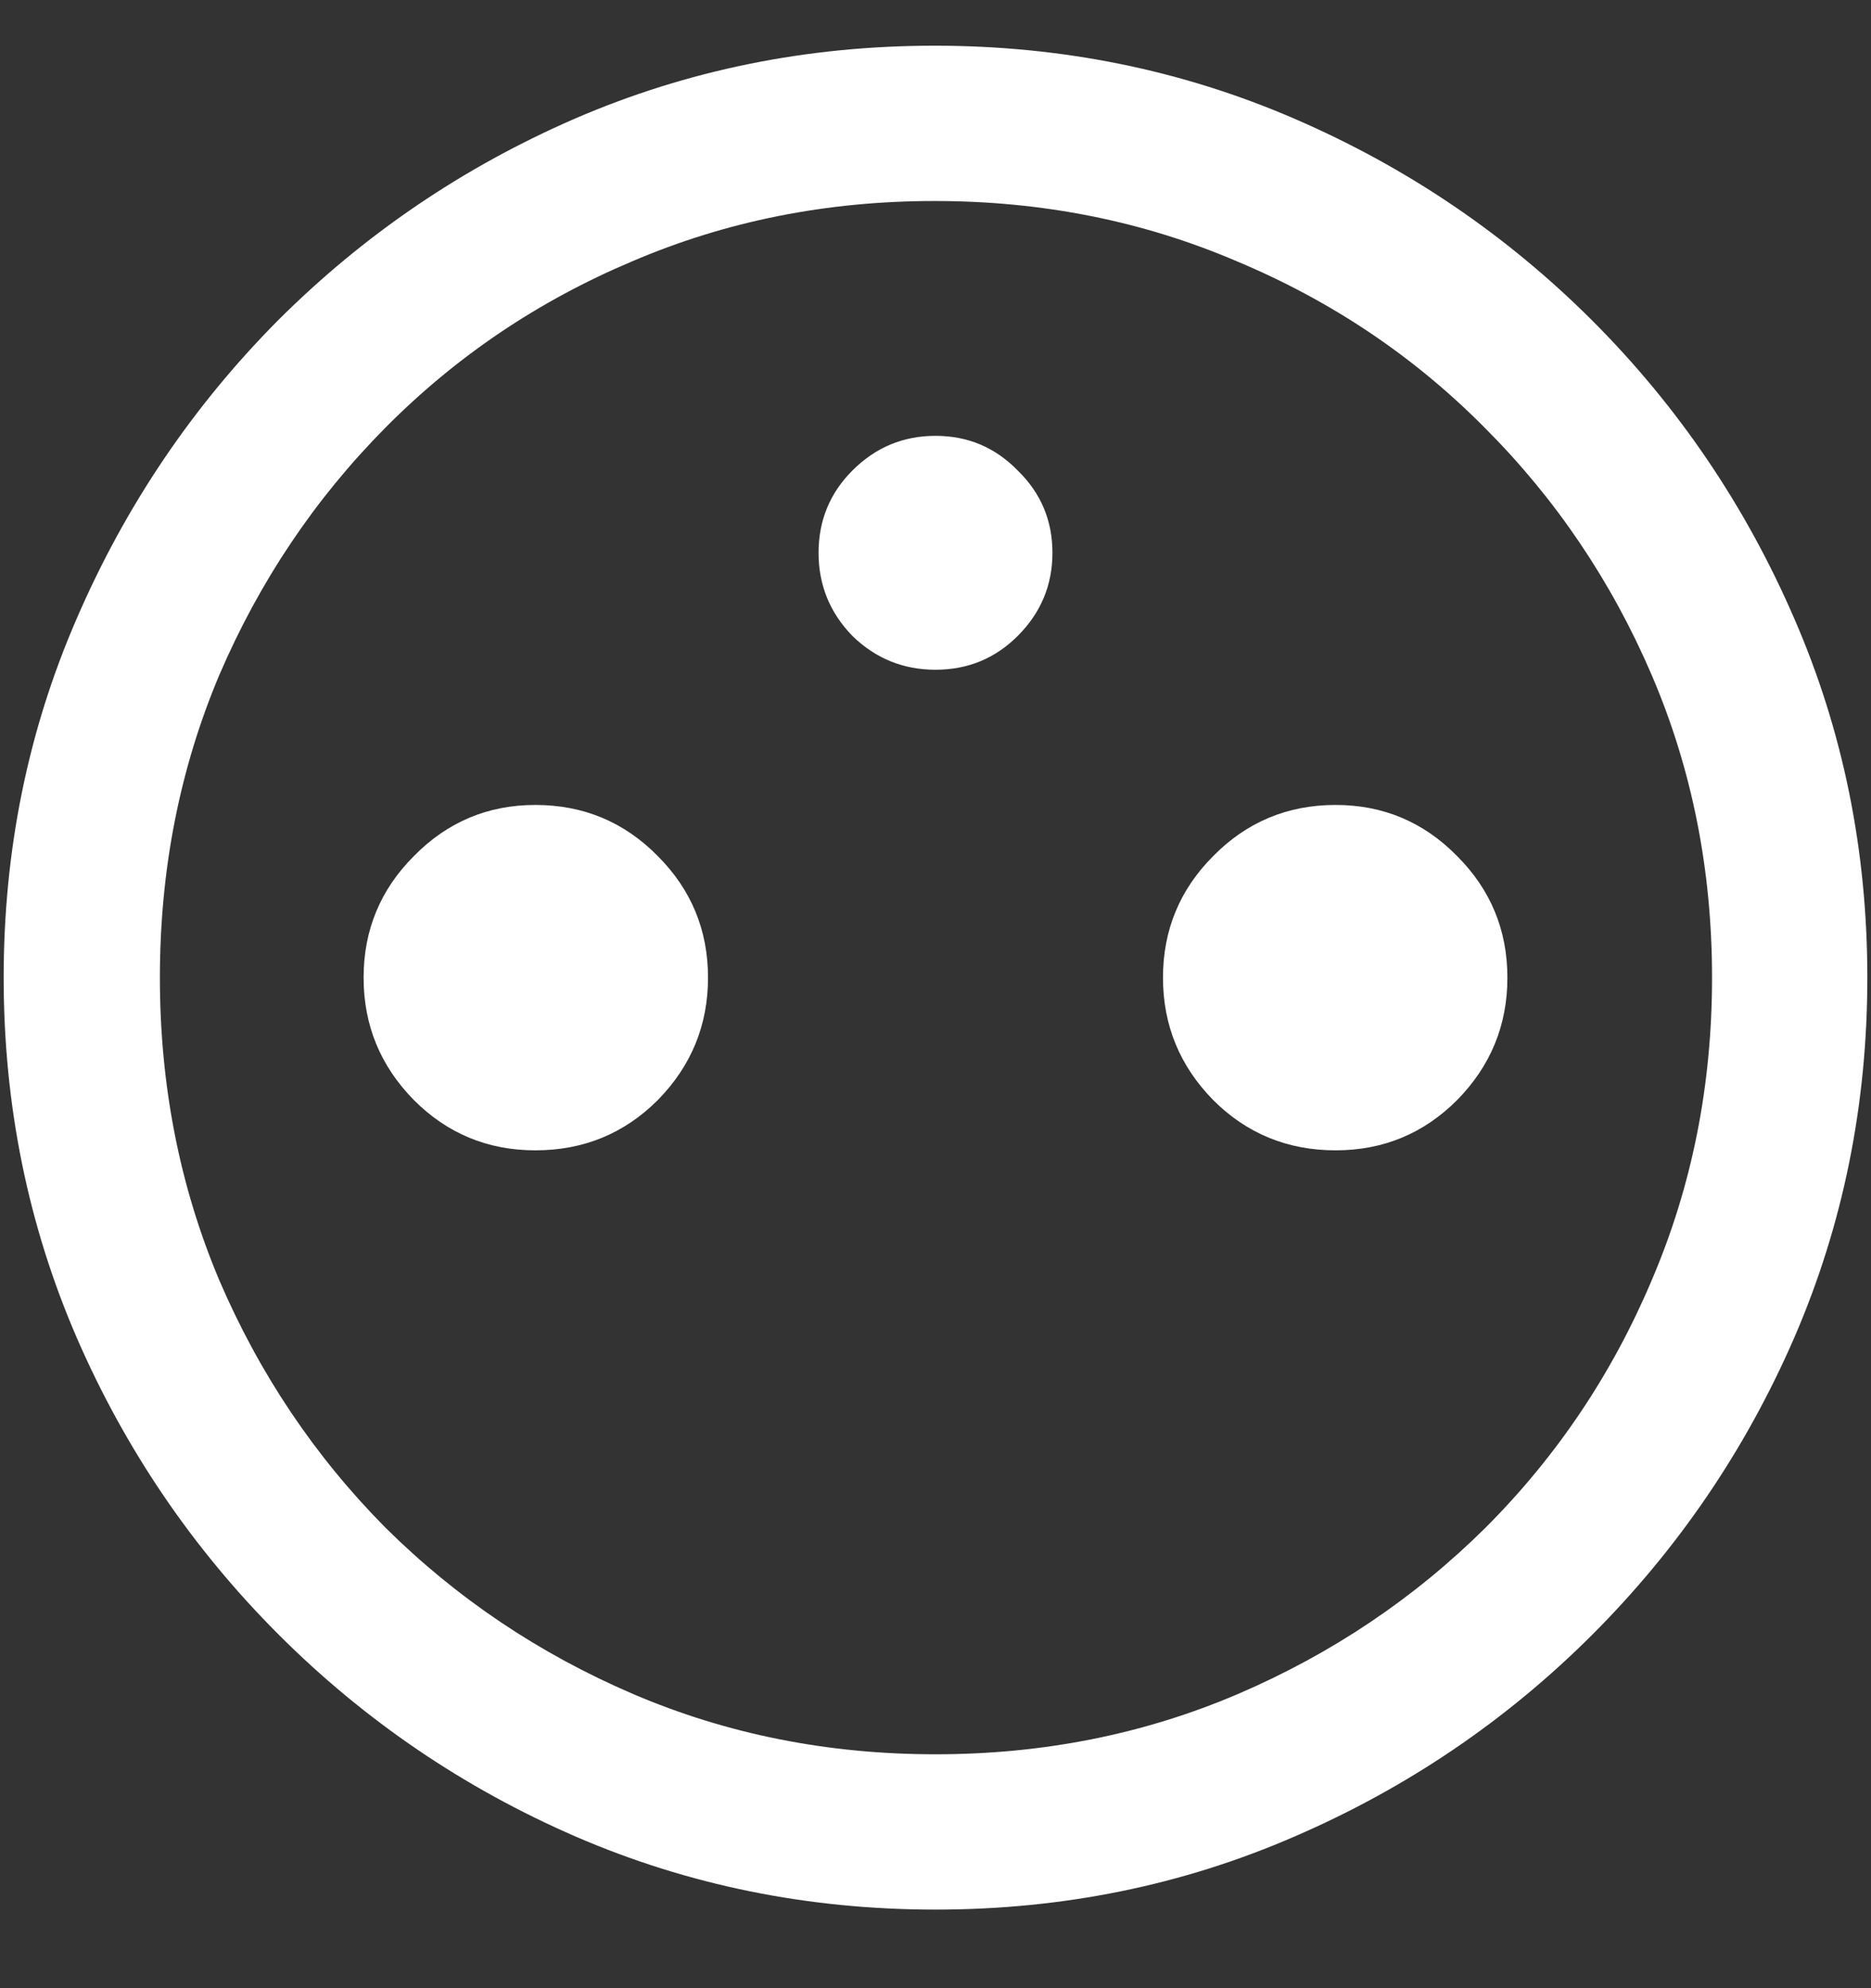 <?xml version="1.0" encoding="UTF-8"?>
<svg xmlns="http://www.w3.org/2000/svg" xmlns:xlink="http://www.w3.org/1999/xlink" width="24" height="25.5" viewBox="0 0 24 25.5" version="1.1">
<rect x="0" y="0" width="24" height="25.5" fill="#333333" stroke="none"/>
<g id="surface1">
<path style=" stroke:none;fill-rule:nonzero;fill:rgb(100%,100%,100%);fill-opacity:1;" d="M 12 8.59 C 12.414 8.59 12.766 8.445 13.055 8.156 C 13.352 7.859 13.5 7.504 13.5 7.09 C 13.5 6.676 13.352 6.324 13.055 6.035 C 12.766 5.738 12.414 5.59 12 5.59 C 11.586 5.59 11.23 5.738 10.934 6.035 C 10.645 6.324 10.5 6.676 10.5 7.09 C 10.5 7.504 10.645 7.859 10.934 8.156 C 11.23 8.445 11.586 8.59 12 8.59 Z M 6.867 14.754 C 7.484 14.754 8.008 14.539 8.438 14.109 C 8.867 13.672 9.082 13.148 9.082 12.539 C 9.082 11.93 8.867 11.41 8.438 10.98 C 8.008 10.543 7.484 10.324 6.867 10.324 C 6.258 10.324 5.738 10.543 5.309 10.98 C 4.879 11.41 4.664 11.93 4.664 12.539 C 4.664 13.148 4.879 13.672 5.309 14.109 C 5.738 14.539 6.258 14.754 6.867 14.754 Z M 17.133 14.754 C 17.742 14.754 18.262 14.539 18.691 14.109 C 19.121 13.672 19.336 13.148 19.336 12.539 C 19.336 11.93 19.121 11.41 18.691 10.98 C 18.262 10.543 17.742 10.324 17.133 10.324 C 16.516 10.324 15.992 10.543 15.562 10.98 C 15.133 11.41 14.918 11.93 14.918 12.539 C 14.918 13.148 15.133 13.672 15.562 14.109 C 15.992 14.539 16.516 14.754 17.133 14.754 Z M 12 24.492 C 13.633 24.492 15.168 24.18 16.605 23.555 C 18.051 22.93 19.324 22.066 20.426 20.965 C 21.527 19.863 22.391 18.594 23.016 17.156 C 23.641 15.711 23.953 14.172 23.953 12.539 C 23.953 10.906 23.641 9.371 23.016 7.934 C 22.391 6.488 21.527 5.215 20.426 4.113 C 19.324 3.012 18.051 2.148 16.605 1.523 C 15.16 0.898 13.621 0.586 11.988 0.586 C 10.355 0.586 8.816 0.898 7.371 1.523 C 5.934 2.148 4.664 3.012 3.562 4.113 C 2.469 5.215 1.609 6.488 0.984 7.934 C 0.359 9.371 0.047 10.906 0.047 12.539 C 0.047 14.172 0.359 15.711 0.984 17.156 C 1.609 18.594 2.473 19.863 3.574 20.965 C 4.676 22.066 5.945 22.93 7.383 23.555 C 8.828 24.18 10.367 24.492 12 24.492 Z M 12 22.5 C 10.617 22.5 9.324 22.242 8.121 21.727 C 6.918 21.211 5.859 20.5 4.945 19.594 C 4.039 18.68 3.328 17.621 2.812 16.418 C 2.305 15.215 2.051 13.922 2.051 12.539 C 2.051 11.156 2.305 9.863 2.812 8.66 C 3.328 7.457 4.039 6.398 4.945 5.484 C 5.852 4.57 6.906 3.859 8.109 3.352 C 9.312 2.836 10.605 2.578 11.988 2.578 C 13.371 2.578 14.664 2.836 15.867 3.352 C 17.078 3.859 18.137 4.57 19.043 5.484 C 19.957 6.398 20.672 7.457 21.188 8.66 C 21.703 9.863 21.961 11.156 21.961 12.539 C 21.961 13.922 21.703 15.215 21.188 16.418 C 20.68 17.621 19.969 18.68 19.055 19.594 C 18.141 20.5 17.082 21.211 15.879 21.727 C 14.676 22.242 13.383 22.5 12 22.5 Z M 12 22.5 "/>
</g>
</svg>
